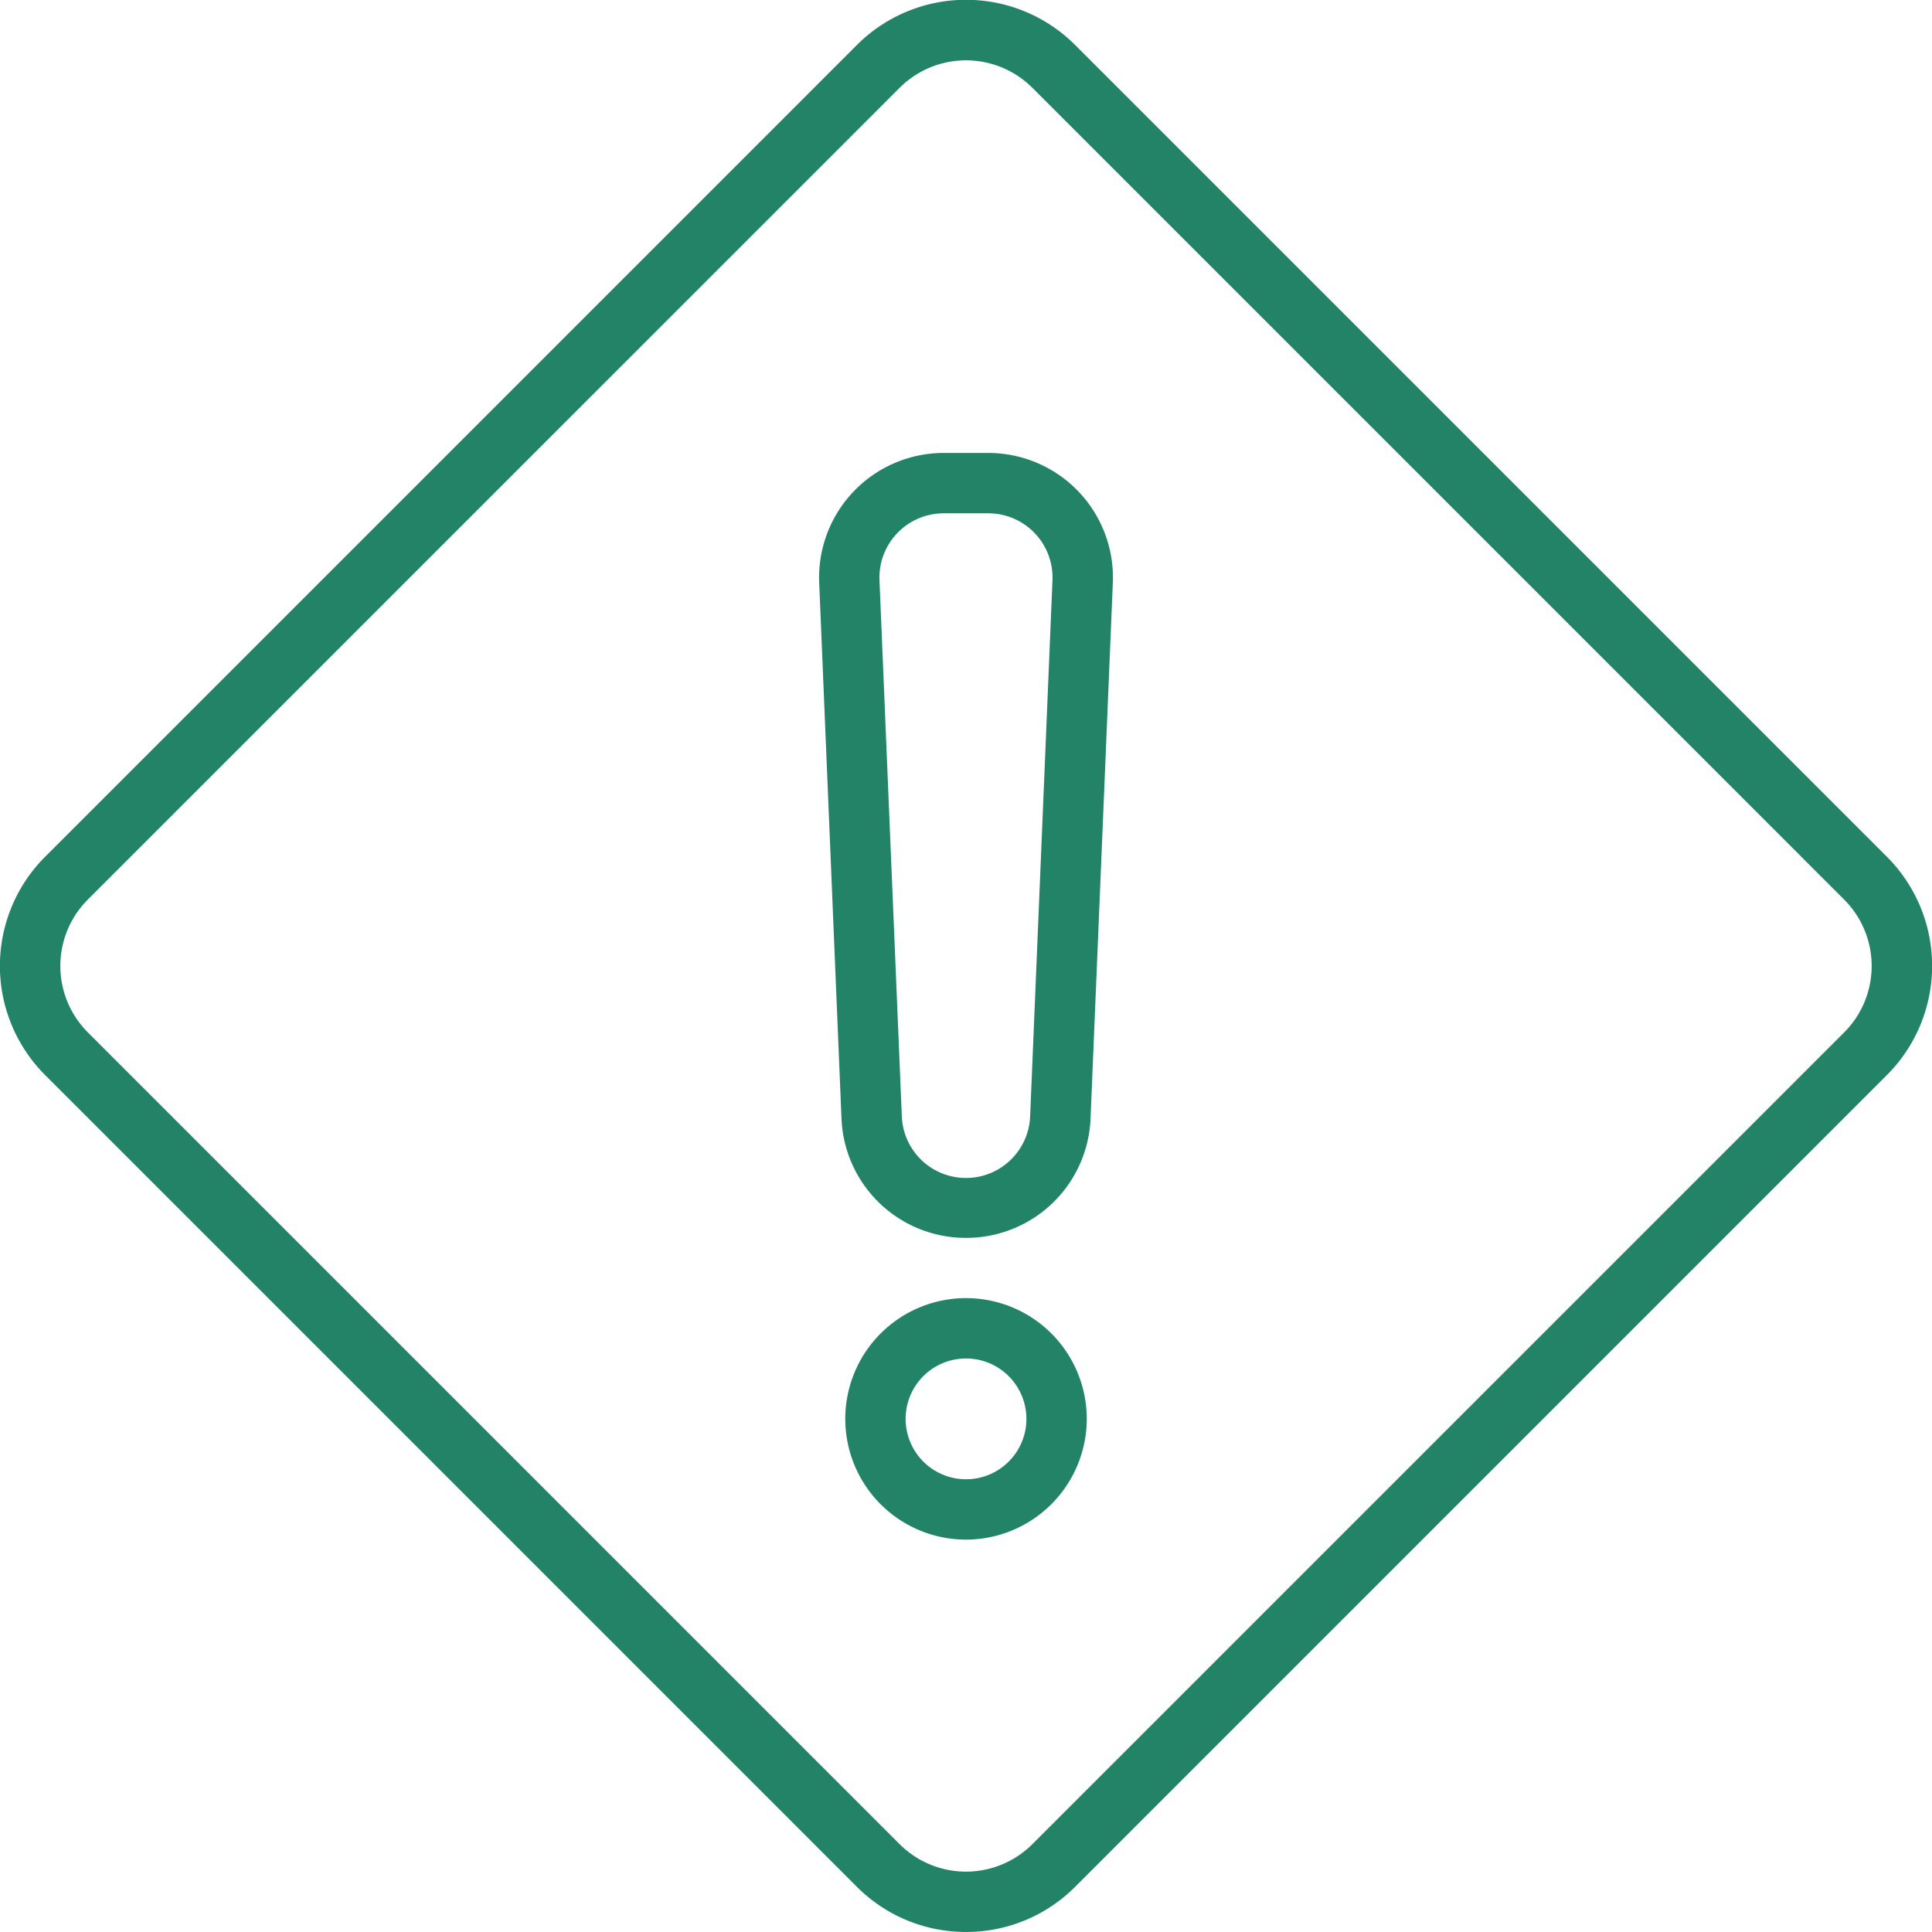 <svg xmlns="http://www.w3.org/2000/svg" width="53.137" height="53.137" viewBox="0 0 53.137 53.137">
  <g id="Group_492" data-name="Group 492" transform="translate(-3874.869 -198)">
    <g id="Group_491" data-name="Group 491" transform="translate(3874.869 198)">
      <path id="Path_1152" data-name="Path 1152" d="M3901.437,251.136a4.228,4.228,0,0,1-3-1.24h0l-22.33-22.33a4.245,4.245,0,0,1,0-6l22.33-22.33a4.245,4.245,0,0,1,6,0l22.33,22.33a4.246,4.246,0,0,1,0,6l-22.33,22.33A4.227,4.227,0,0,1,3901.437,251.136Zm-1.825-2.414a2.583,2.583,0,0,0,3.649,0l22.33-22.329a2.583,2.583,0,0,0,0-3.649l-22.33-22.33a2.583,2.583,0,0,0-3.649,0l-22.33,22.329a2.583,2.583,0,0,0,0,3.649l22.33,22.33Z" transform="translate(-3874.868 -198)" fill="#238366"/>
      <path id="Path_1153" data-name="Path 1153" d="M4006.094,289.9a3.42,3.42,0,0,1-3.424-3.284l-.613-14.734a3.427,3.427,0,0,1,3.424-3.57h1.228a3.427,3.427,0,0,1,3.424,3.57l-.613,14.734A3.42,3.42,0,0,1,4006.094,289.9Zm-.614-19.928a1.767,1.767,0,0,0-1.765,1.84l.614,14.734a1.766,1.766,0,0,0,3.53,0l.614-14.734a1.767,1.767,0,0,0-1.766-1.84Z" transform="translate(-3979.526 -255.854)" fill="#238366"/>
      <path id="Path_1154" data-name="Path 1154" d="M4009.438,406.209a3.321,3.321,0,1,1,3.321-3.321A3.325,3.325,0,0,1,4009.438,406.209Zm0-4.982a1.661,1.661,0,1,0,1.661,1.661A1.662,1.662,0,0,0,4009.438,401.227Z" transform="translate(-3982.869 -363.864)" fill="#238366"/>
    </g>
  </g>
</svg>
